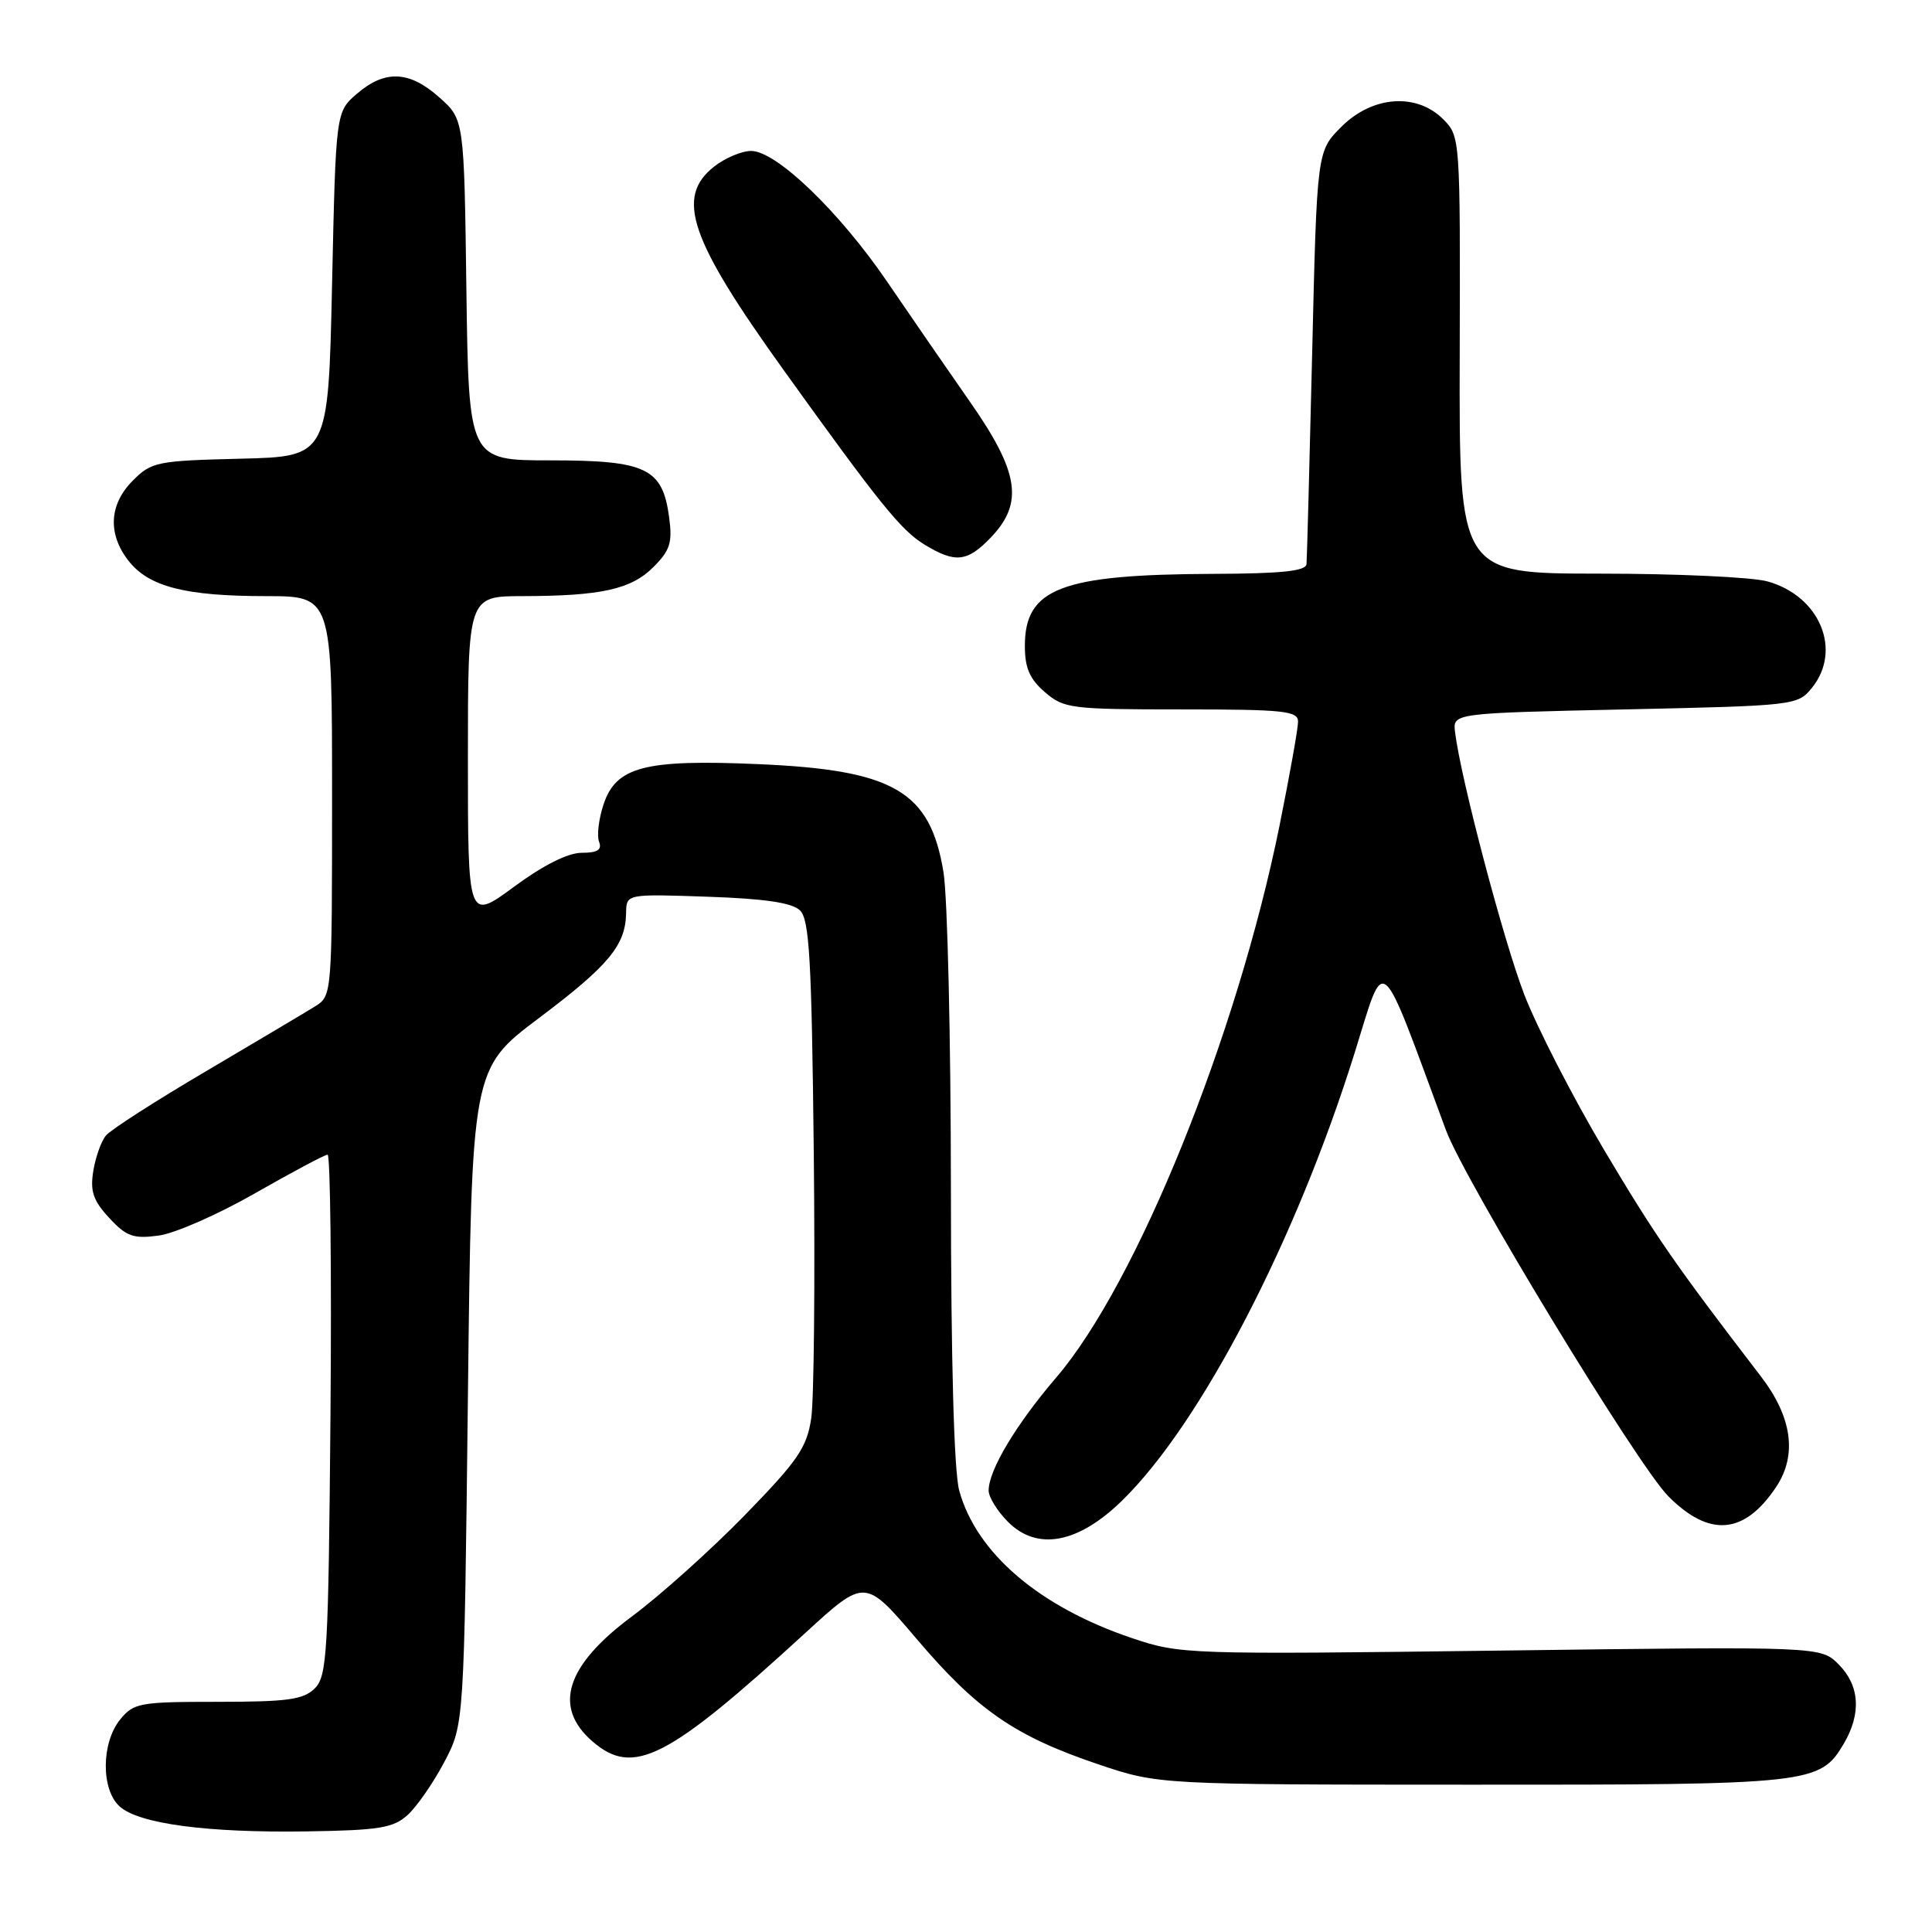 <?xml version="1.0" encoding="UTF-8" standalone="no"?>
<!DOCTYPE svg PUBLIC "-//W3C//DTD SVG 1.1//EN" "http://www.w3.org/Graphics/SVG/1.1/DTD/svg11.dtd" >
<svg xmlns="http://www.w3.org/2000/svg" xmlns:xlink="http://www.w3.org/1999/xlink" version="1.1" viewBox="0 0 256 256">
 <g >
 <path fill="currentColor"
d=" M 54.01 240.50 C 55.22 239.40 57.41 236.25 58.86 233.50 C 61.50 228.50 61.50 228.50 62.00 185.05 C 62.50 141.61 62.50 141.61 71.41 134.90 C 80.68 127.93 82.90 125.24 82.96 120.97 C 83.00 118.45 83.00 118.45 93.75 118.82 C 101.34 119.08 104.94 119.61 106.00 120.63 C 107.25 121.83 107.55 127.09 107.83 152.76 C 108.01 169.65 107.86 185.48 107.49 187.95 C 106.90 191.84 105.72 193.55 98.66 200.80 C 94.17 205.40 87.46 211.42 83.74 214.18 C 74.97 220.69 73.23 226.19 78.51 230.75 C 83.93 235.44 88.42 233.14 106.78 216.31 C 114.62 209.13 114.62 209.13 121.48 217.19 C 129.46 226.59 134.49 230.05 145.50 233.77 C 153.50 236.47 153.50 236.47 195.00 236.48 C 240.05 236.50 241.16 236.38 244.31 231.05 C 246.66 227.07 246.42 223.33 243.63 220.54 C 241.25 218.16 241.25 218.16 198.88 218.71 C 157.20 219.24 156.39 219.21 150.00 217.06 C 137.71 212.92 129.37 205.79 127.10 197.50 C 126.41 194.96 126.01 180.39 126.00 157.50 C 125.99 137.70 125.55 118.84 125.02 115.59 C 123.26 104.82 118.46 102.02 100.44 101.25 C 85.42 100.60 81.62 101.59 79.97 106.60 C 79.33 108.52 79.07 110.74 79.38 111.54 C 79.79 112.61 79.17 113.00 77.08 113.00 C 75.26 113.00 71.99 114.64 68.11 117.50 C 62.00 122.00 62.00 122.00 62.00 100.50 C 62.00 79.00 62.00 79.00 69.25 78.99 C 79.66 78.97 83.64 78.09 86.59 75.13 C 88.79 72.93 89.12 71.90 88.66 68.52 C 87.79 62.03 85.63 61.00 72.94 61.00 C 62.11 61.00 62.11 61.00 61.80 38.42 C 61.50 15.83 61.50 15.83 58.23 12.92 C 54.26 9.37 51.02 9.22 47.31 12.41 C 44.50 14.82 44.50 14.82 44.00 37.66 C 43.50 60.50 43.50 60.50 31.86 60.78 C 20.82 61.05 20.07 61.20 17.61 63.67 C 14.45 66.83 14.24 70.76 17.05 74.33 C 19.73 77.75 24.58 78.99 35.25 78.99 C 44.00 79.00 44.00 79.00 44.00 105.48 C 44.00 131.85 43.99 131.96 41.75 133.35 C 40.51 134.12 34.03 137.97 27.34 141.92 C 20.64 145.86 14.66 149.70 14.04 150.46 C 13.41 151.21 12.66 153.33 12.36 155.17 C 11.93 157.85 12.34 159.08 14.47 161.38 C 16.76 163.85 17.67 164.17 21.02 163.72 C 23.16 163.44 28.92 160.91 33.82 158.10 C 38.73 155.30 43.04 153.00 43.41 153.00 C 43.77 153.00 43.95 168.51 43.79 187.47 C 43.52 219.05 43.35 222.08 41.71 223.72 C 40.20 225.21 38.13 225.50 28.87 225.50 C 18.47 225.50 17.72 225.64 15.91 227.86 C 13.41 230.95 13.38 237.13 15.85 239.36 C 18.39 241.66 27.42 242.87 40.65 242.67 C 50.25 242.52 52.10 242.22 54.01 240.50 Z  M 148.69 198.83 C 159.13 188.63 171.73 164.37 179.50 139.50 C 183.62 126.31 182.60 125.45 191.59 149.74 C 194.07 156.45 216.94 194.11 221.05 198.25 C 226.50 203.75 231.14 203.35 235.35 197.03 C 238.17 192.79 237.47 187.76 233.29 182.33 C 221.95 167.55 219.35 163.80 212.51 152.30 C 208.40 145.37 203.66 136.14 201.98 131.80 C 199.22 124.64 193.55 103.15 192.80 97.00 C 192.50 94.50 192.50 94.50 215.34 94.00 C 237.86 93.51 238.21 93.47 240.09 91.14 C 244.13 86.15 241.13 78.96 234.20 77.04 C 232.17 76.47 222.14 76.01 211.92 76.01 C 193.34 76.00 193.34 76.00 193.42 47.04 C 193.50 18.26 193.48 18.06 191.24 15.81 C 187.71 12.26 181.85 12.69 177.75 16.79 C 174.50 20.03 174.50 20.03 173.87 46.77 C 173.52 61.47 173.18 74.06 173.12 74.75 C 173.03 75.67 169.80 76.01 160.75 76.04 C 140.59 76.12 135.80 77.95 135.80 85.59 C 135.80 88.51 136.44 89.98 138.46 91.72 C 140.97 93.88 141.91 94.00 156.56 94.00 C 170.14 94.00 172.00 94.20 172.00 95.62 C 172.00 96.52 170.89 102.72 169.54 109.42 C 163.89 137.29 150.65 170.02 139.98 182.50 C 134.61 188.77 131.00 194.81 131.00 197.51 C 131.00 198.38 132.16 200.25 133.58 201.67 C 137.45 205.54 142.87 204.52 148.69 198.83 Z  M 131.31 71.20 C 135.66 66.65 135.04 62.57 128.56 53.29 C 125.57 49.01 120.62 41.83 117.56 37.34 C 111.20 28.02 102.86 20.00 99.53 20.00 C 98.29 20.00 96.08 20.93 94.63 22.07 C 89.47 26.13 91.36 31.66 103.81 49.00 C 116.54 66.73 119.39 70.27 122.50 72.16 C 126.58 74.65 128.17 74.48 131.31 71.20 Z "/>
</g>
</svg>